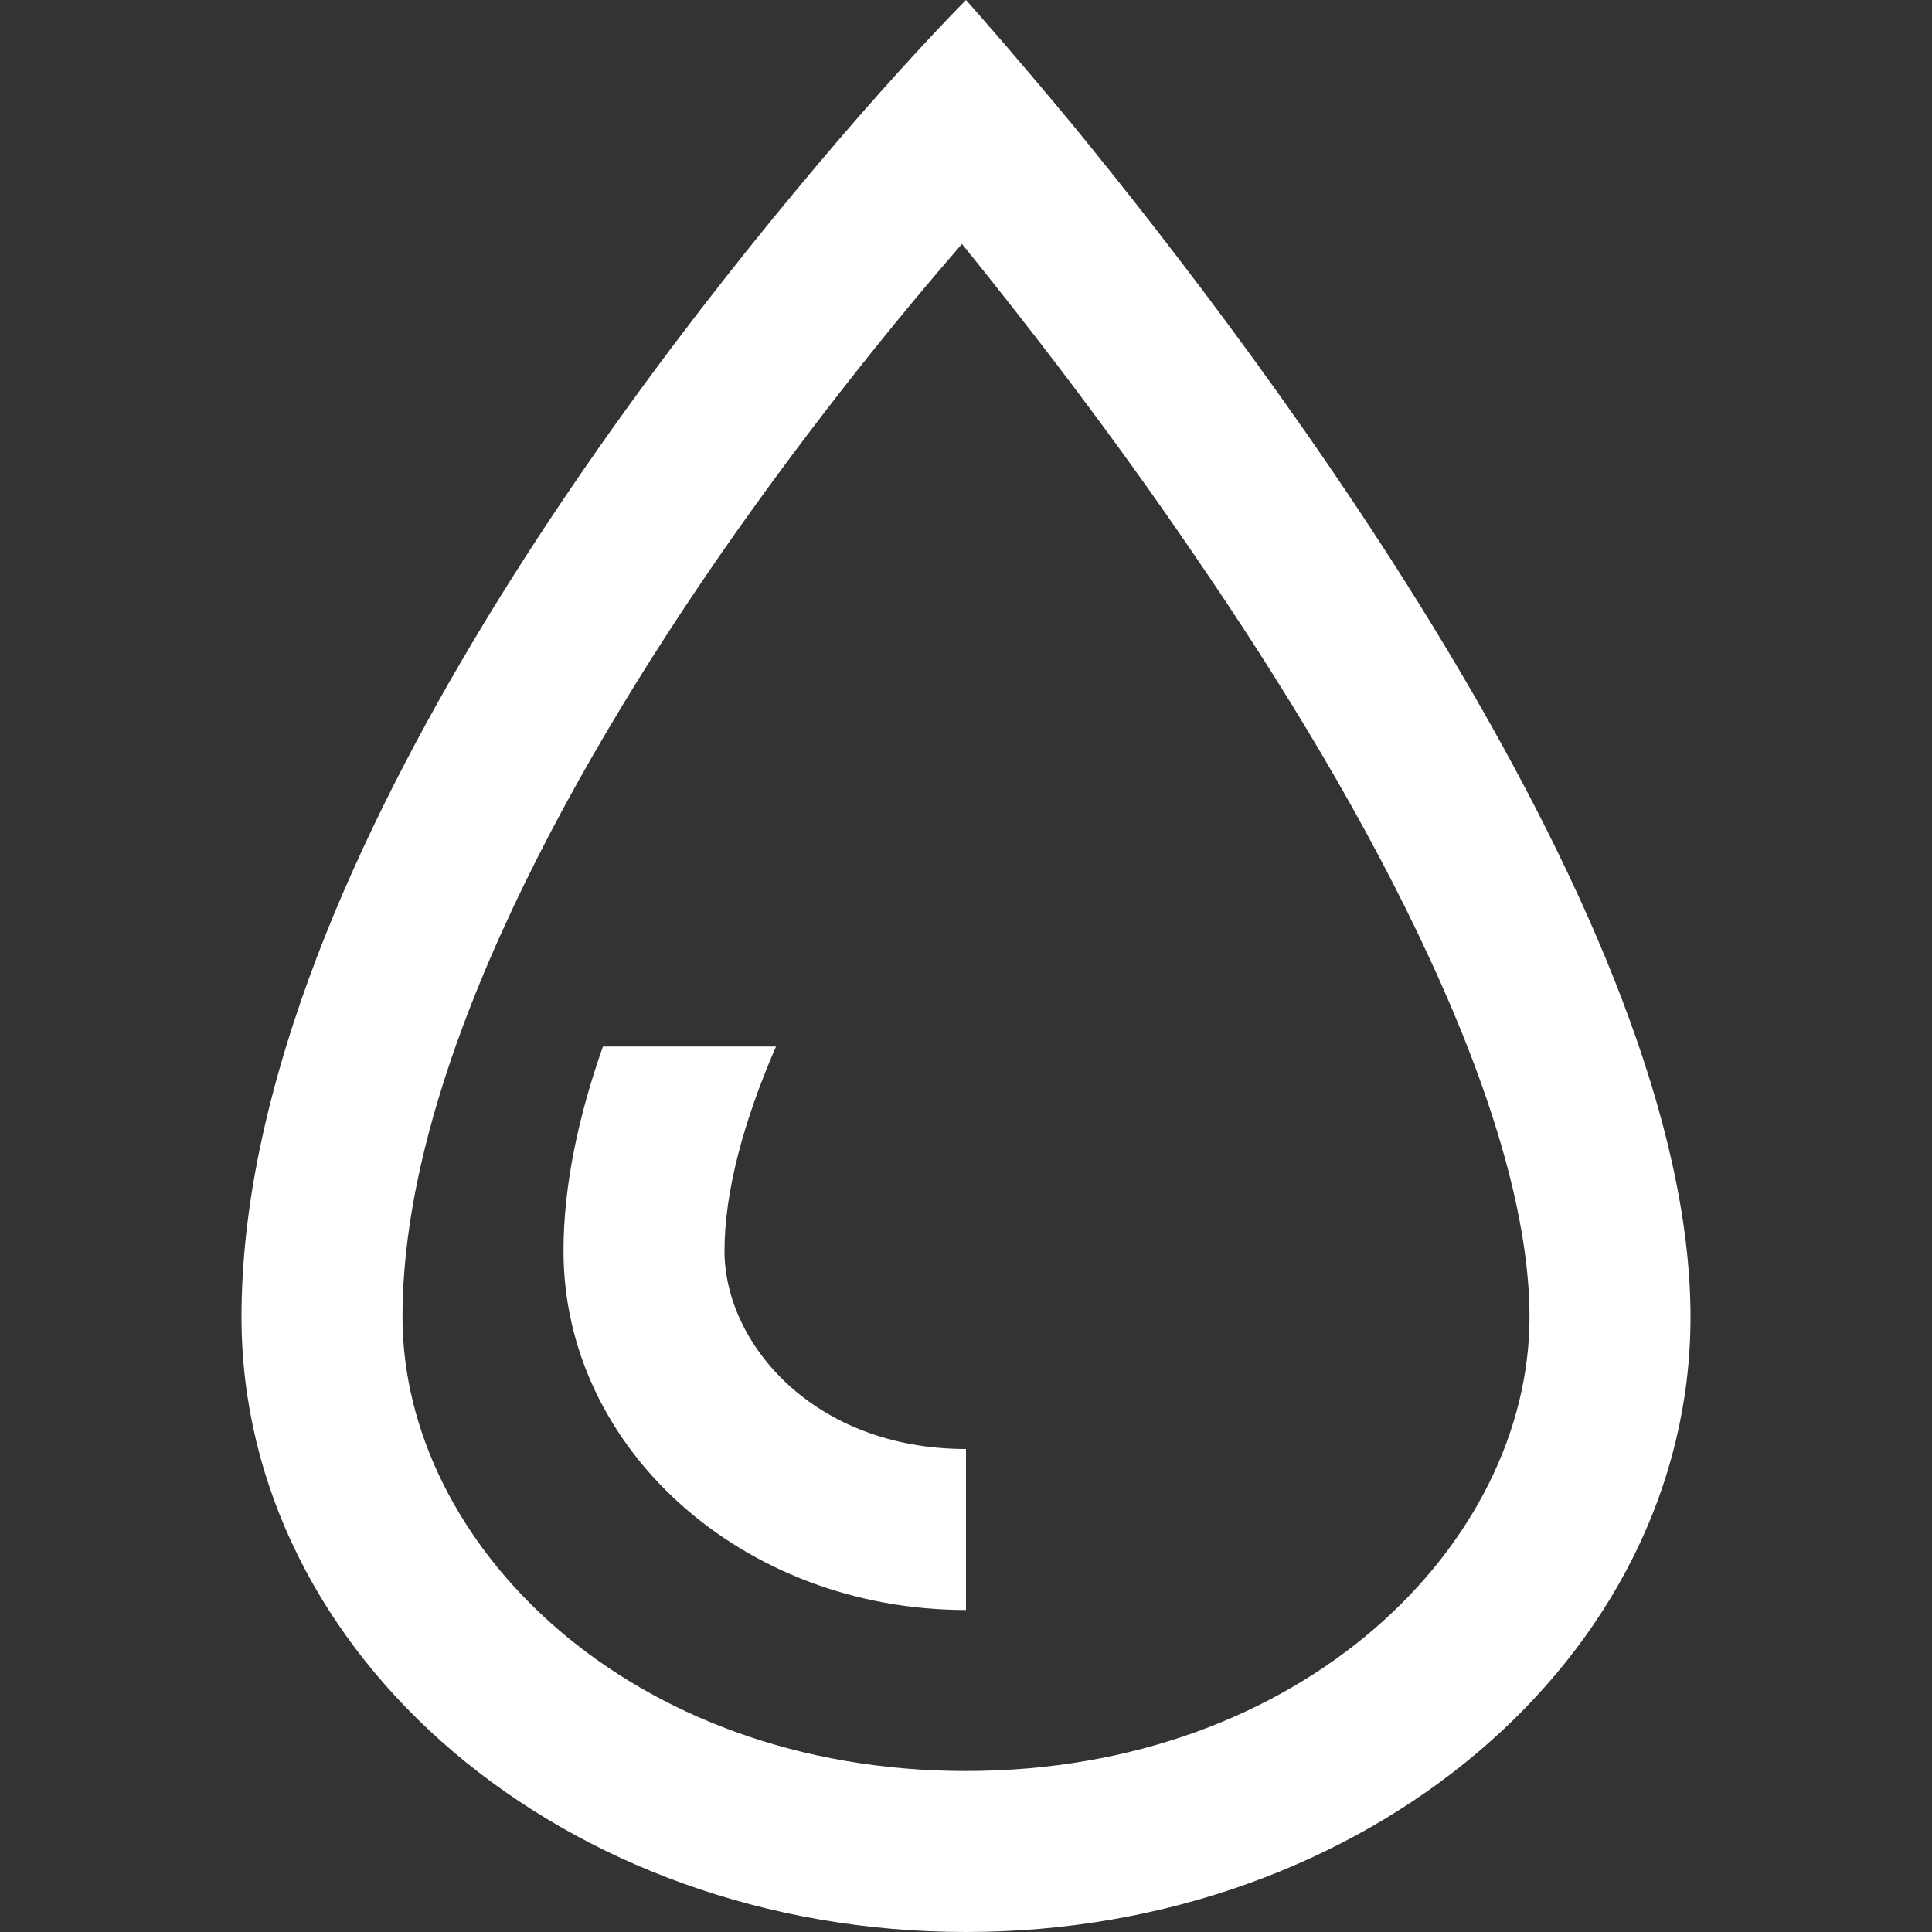 <svg width="24" height="24" viewBox="0 0 24 24" fill="none" xmlns="http://www.w3.org/2000/svg" xmlns:xlink="http://www.w3.org/1999/xlink">
	<rect x="0" y="0" width="24" height="24" fill="#333333" stroke="none"/>
	<rect id="Icon" width="24" height="24" fill="#FFFFFF" fill-opacity="0"/>
	<path id="outline" d="M19 16.36C19 19.18 16.18 22 12 22C7.81 22 5 19.18 5 16.36C5 13.44 6.9 9.8 9.13 6.63C10.14 5.2 11.15 3.95 11.95 3.03C12.75 4.02 13.8 5.37 14.84 6.9C15.93 8.49 16.99 10.23 17.77 11.93C18.57 13.66 19 15.18 19 16.36ZM3 16.36C3 10.92 8.13 4.37 10.64 1.48C11.46 0.54 12 0 12 0C12 0 12.51 0.57 13.3 1.52C15.79 4.56 21 11.48 21 16.36C21 20.58 16.97 24 12 24C7.02 24 3 20.58 3 16.36ZM7.49 13L9.64 13C9.24 13.92 9 14.8 9 15.54C9 16.69 10.11 18 12 18L12 20C9.23 20 7 18 7 15.54C7 14.72 7.19 13.85 7.49 13Z" fill="#FFFFFF" fill-opacity="1" fill-rule="evenodd"/>
</svg>
